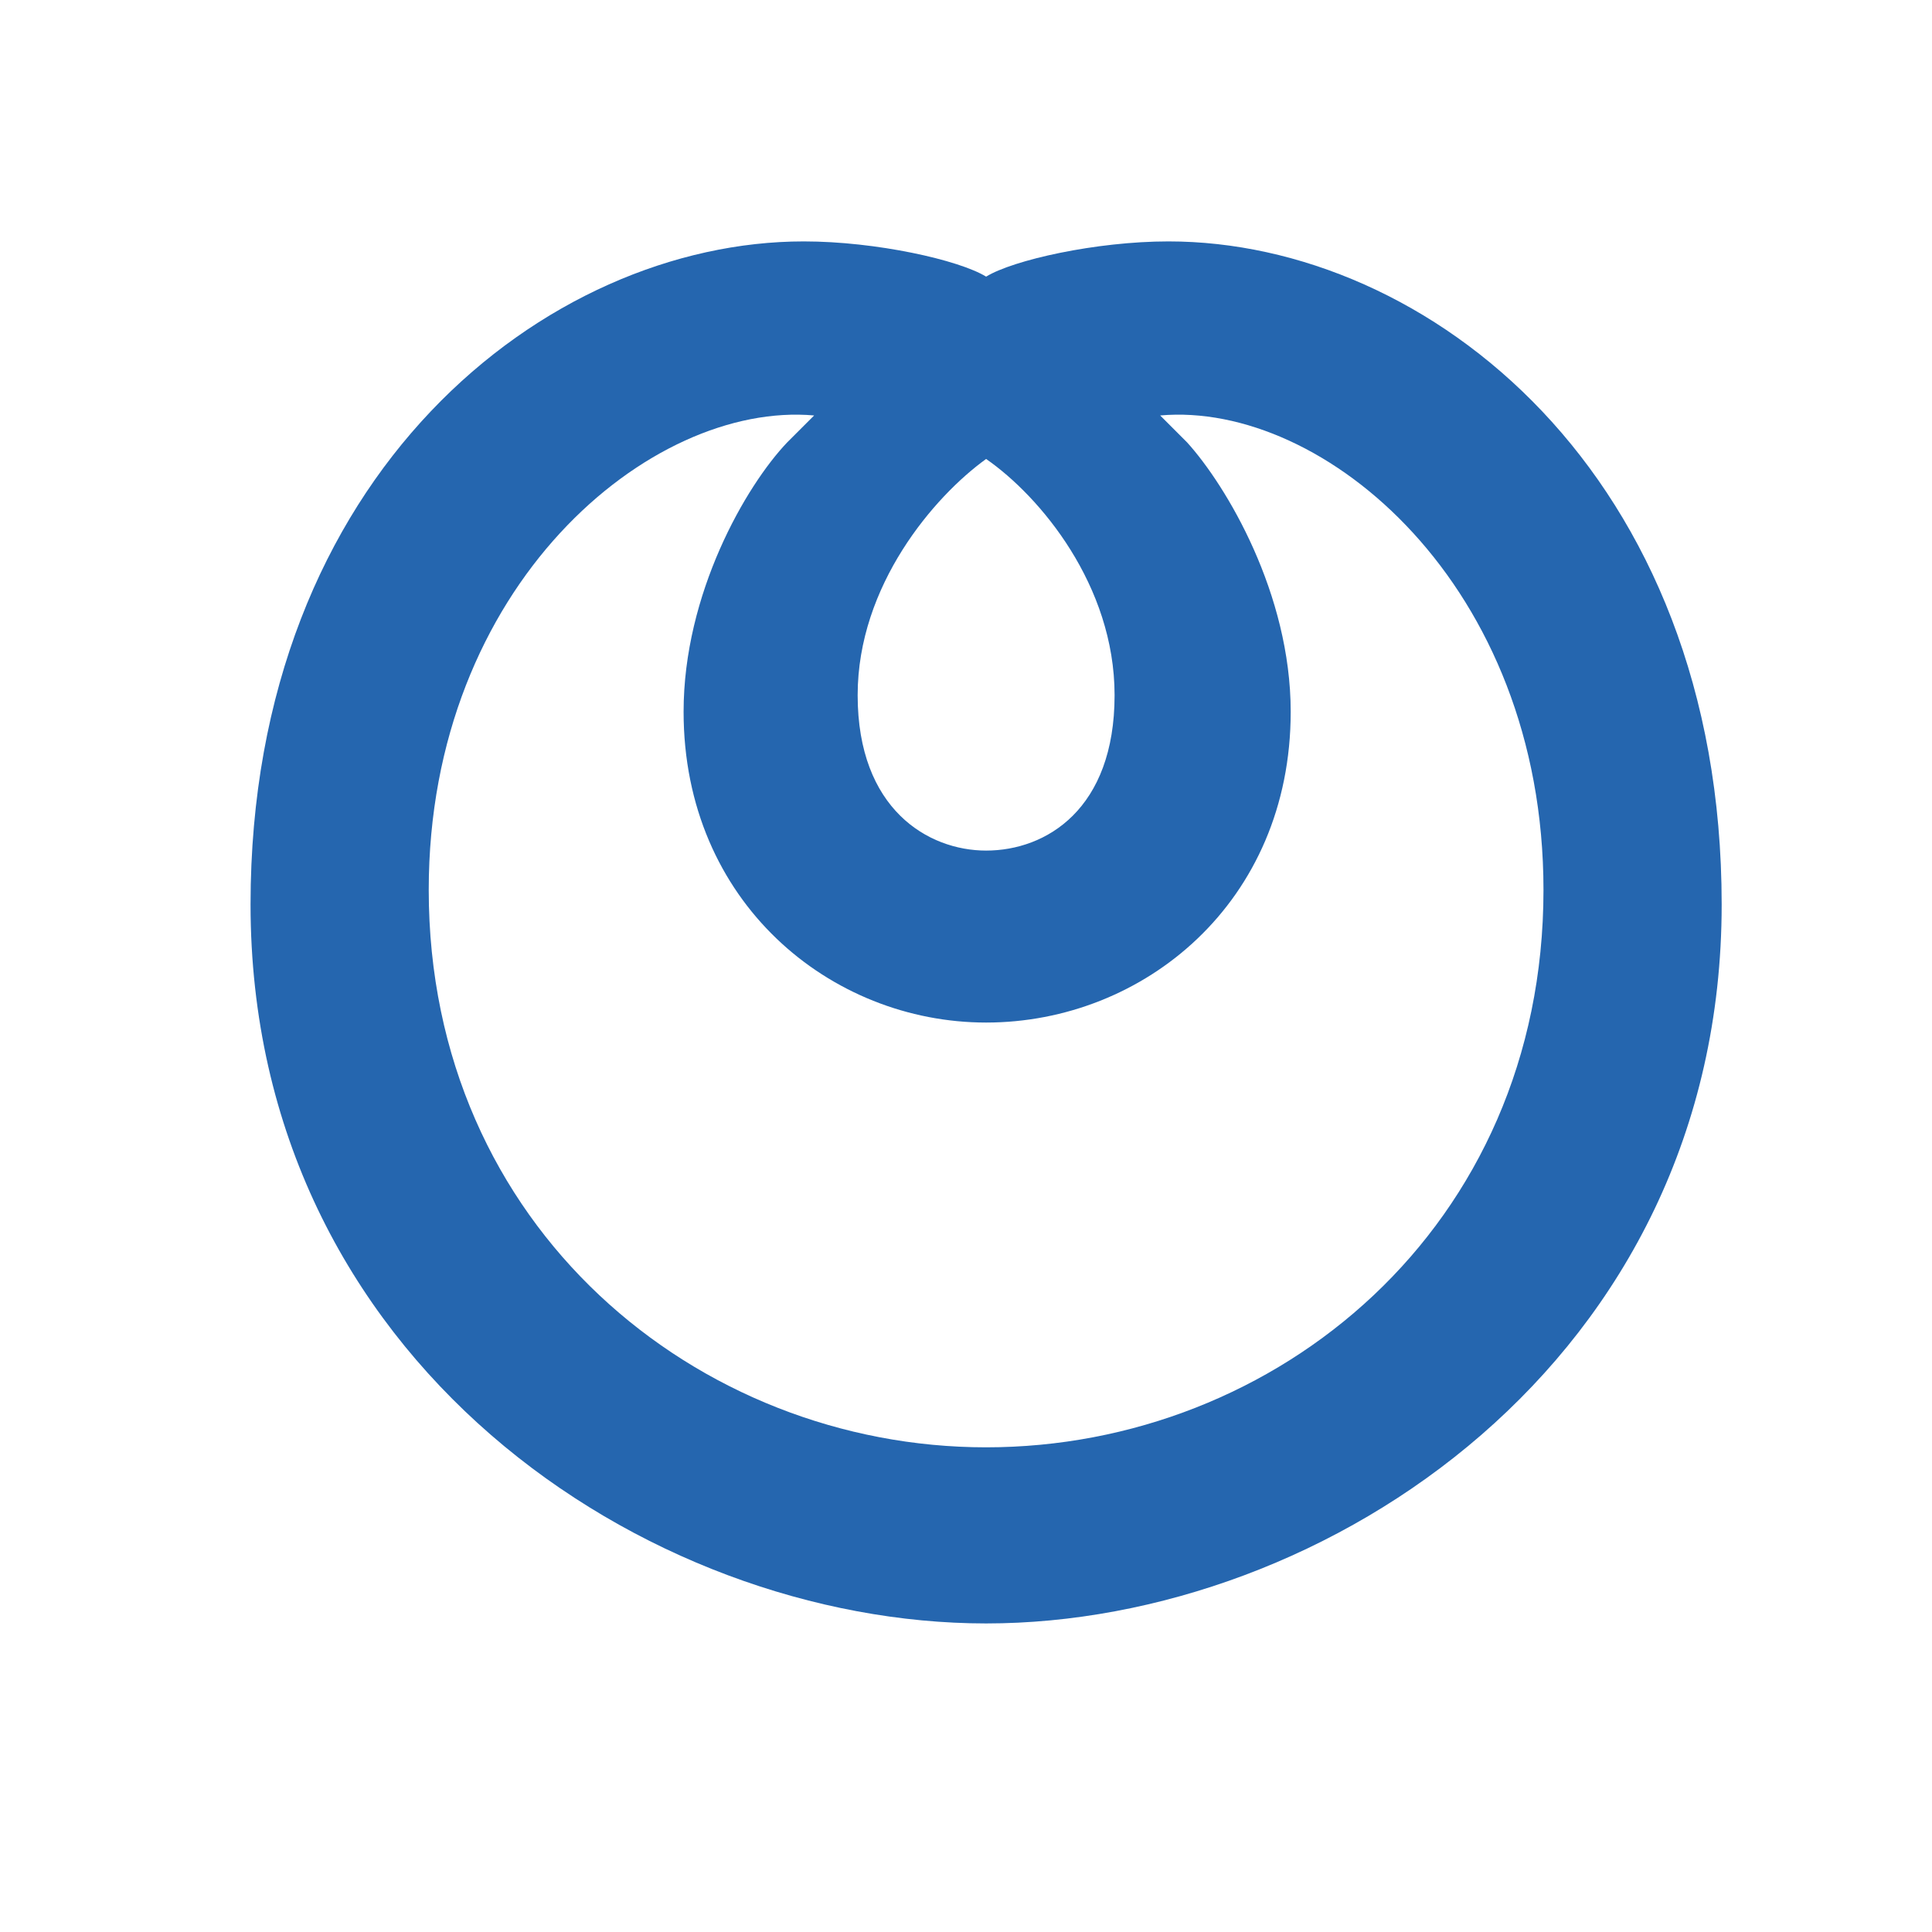 <?xml version="1.0" encoding="UTF-8" standalone="no"?>
<svg
   width="2000"
   height="2000"
   viewBox="0 0 154.205 154.205"
   version="1.1"
   id="svg12"
   sodipodi:docname="ntt.svg"
   inkscape:version="1.2.2 (732a01da63, 2022-12-09)"
   xmlns:inkscape="http://www.inkscape.org/namespaces/inkscape"
   xmlns:sodipodi="http://sodipodi.sourceforge.net/DTD/sodipodi-0.dtd"
   xmlns="http://www.w3.org/2000/svg"
   xmlns:svg="http://www.w3.org/2000/svg">
  <defs
     id="defs16" />
  <sodipodi:namedview
     id="namedview14"
     pagecolor="#ffffff"
     bordercolor="#000000"
     borderopacity="0.25"
     inkscape:showpageshadow="2"
     inkscape:pageopacity="0.0"
     inkscape:pagecheckerboard="0"
     inkscape:deskcolor="#d1d1d1"
     showgrid="false"
     inkscape:zoom="0.3232"
     inkscape:cx="1079.8267"
     inkscape:cy="1004.0223"
     inkscape:window-width="1920"
     inkscape:window-height="991"
     inkscape:window-x="-9"
     inkscape:window-y="-9"
     inkscape:window-maximized="1"
     inkscape:current-layer="g10" />
  <g
     fill-rule="evenodd"
     clip-rule="evenodd"
     id="g10">
    <path
       fill="#ffffff"
       d="M 0,0 H 192.756 V 192.756 H 0 Z"
       id="path2" />
    <path
       d="m 78.708,129.577 c -27.122,0 -58.71,-21.003 -58.71,-57.387 0,-34.399 23.649,-52.922 44.157,-52.922 5.788,0 12.403,1.489 14.553,2.812 2.15,-1.323 8.766,-2.812 14.553,-2.812 20.674,0 44.156,18.523 44.156,52.922 0.001,36.383 -31.587,57.387 -58.709,57.387 z m 0,-14.057 c 23.153,0 44.487,-17.531 44.487,-44.488 0,-24.312 -17.529,-39.03 -30.594,-37.872 l 2.148,2.149 c 3.143,3.473 8.27,12.073 8.27,21.5 0,15.215 -11.742,24.807 -24.311,24.807 -12.403,0 -24.146,-9.592 -24.146,-24.807 0,-9.427 4.961,-18.026 8.27,-21.5 l 2.149,-2.149 c -13.064,-1.158 -30.761,13.561 -30.761,37.872 10e-4,26.957 21.501,44.488 44.488,44.488 z m 0,-47.63 c 4.796,0 10.254,-3.308 10.254,-12.403 0,-8.766 -5.954,-15.877 -10.254,-18.854 -4.134,2.977 -10.253,10.088 -10.253,18.854 0,9.095 5.623,12.403 10.253,12.403 z"
       fill="#2566af"
       id="path4" />
  </g>
</svg>
